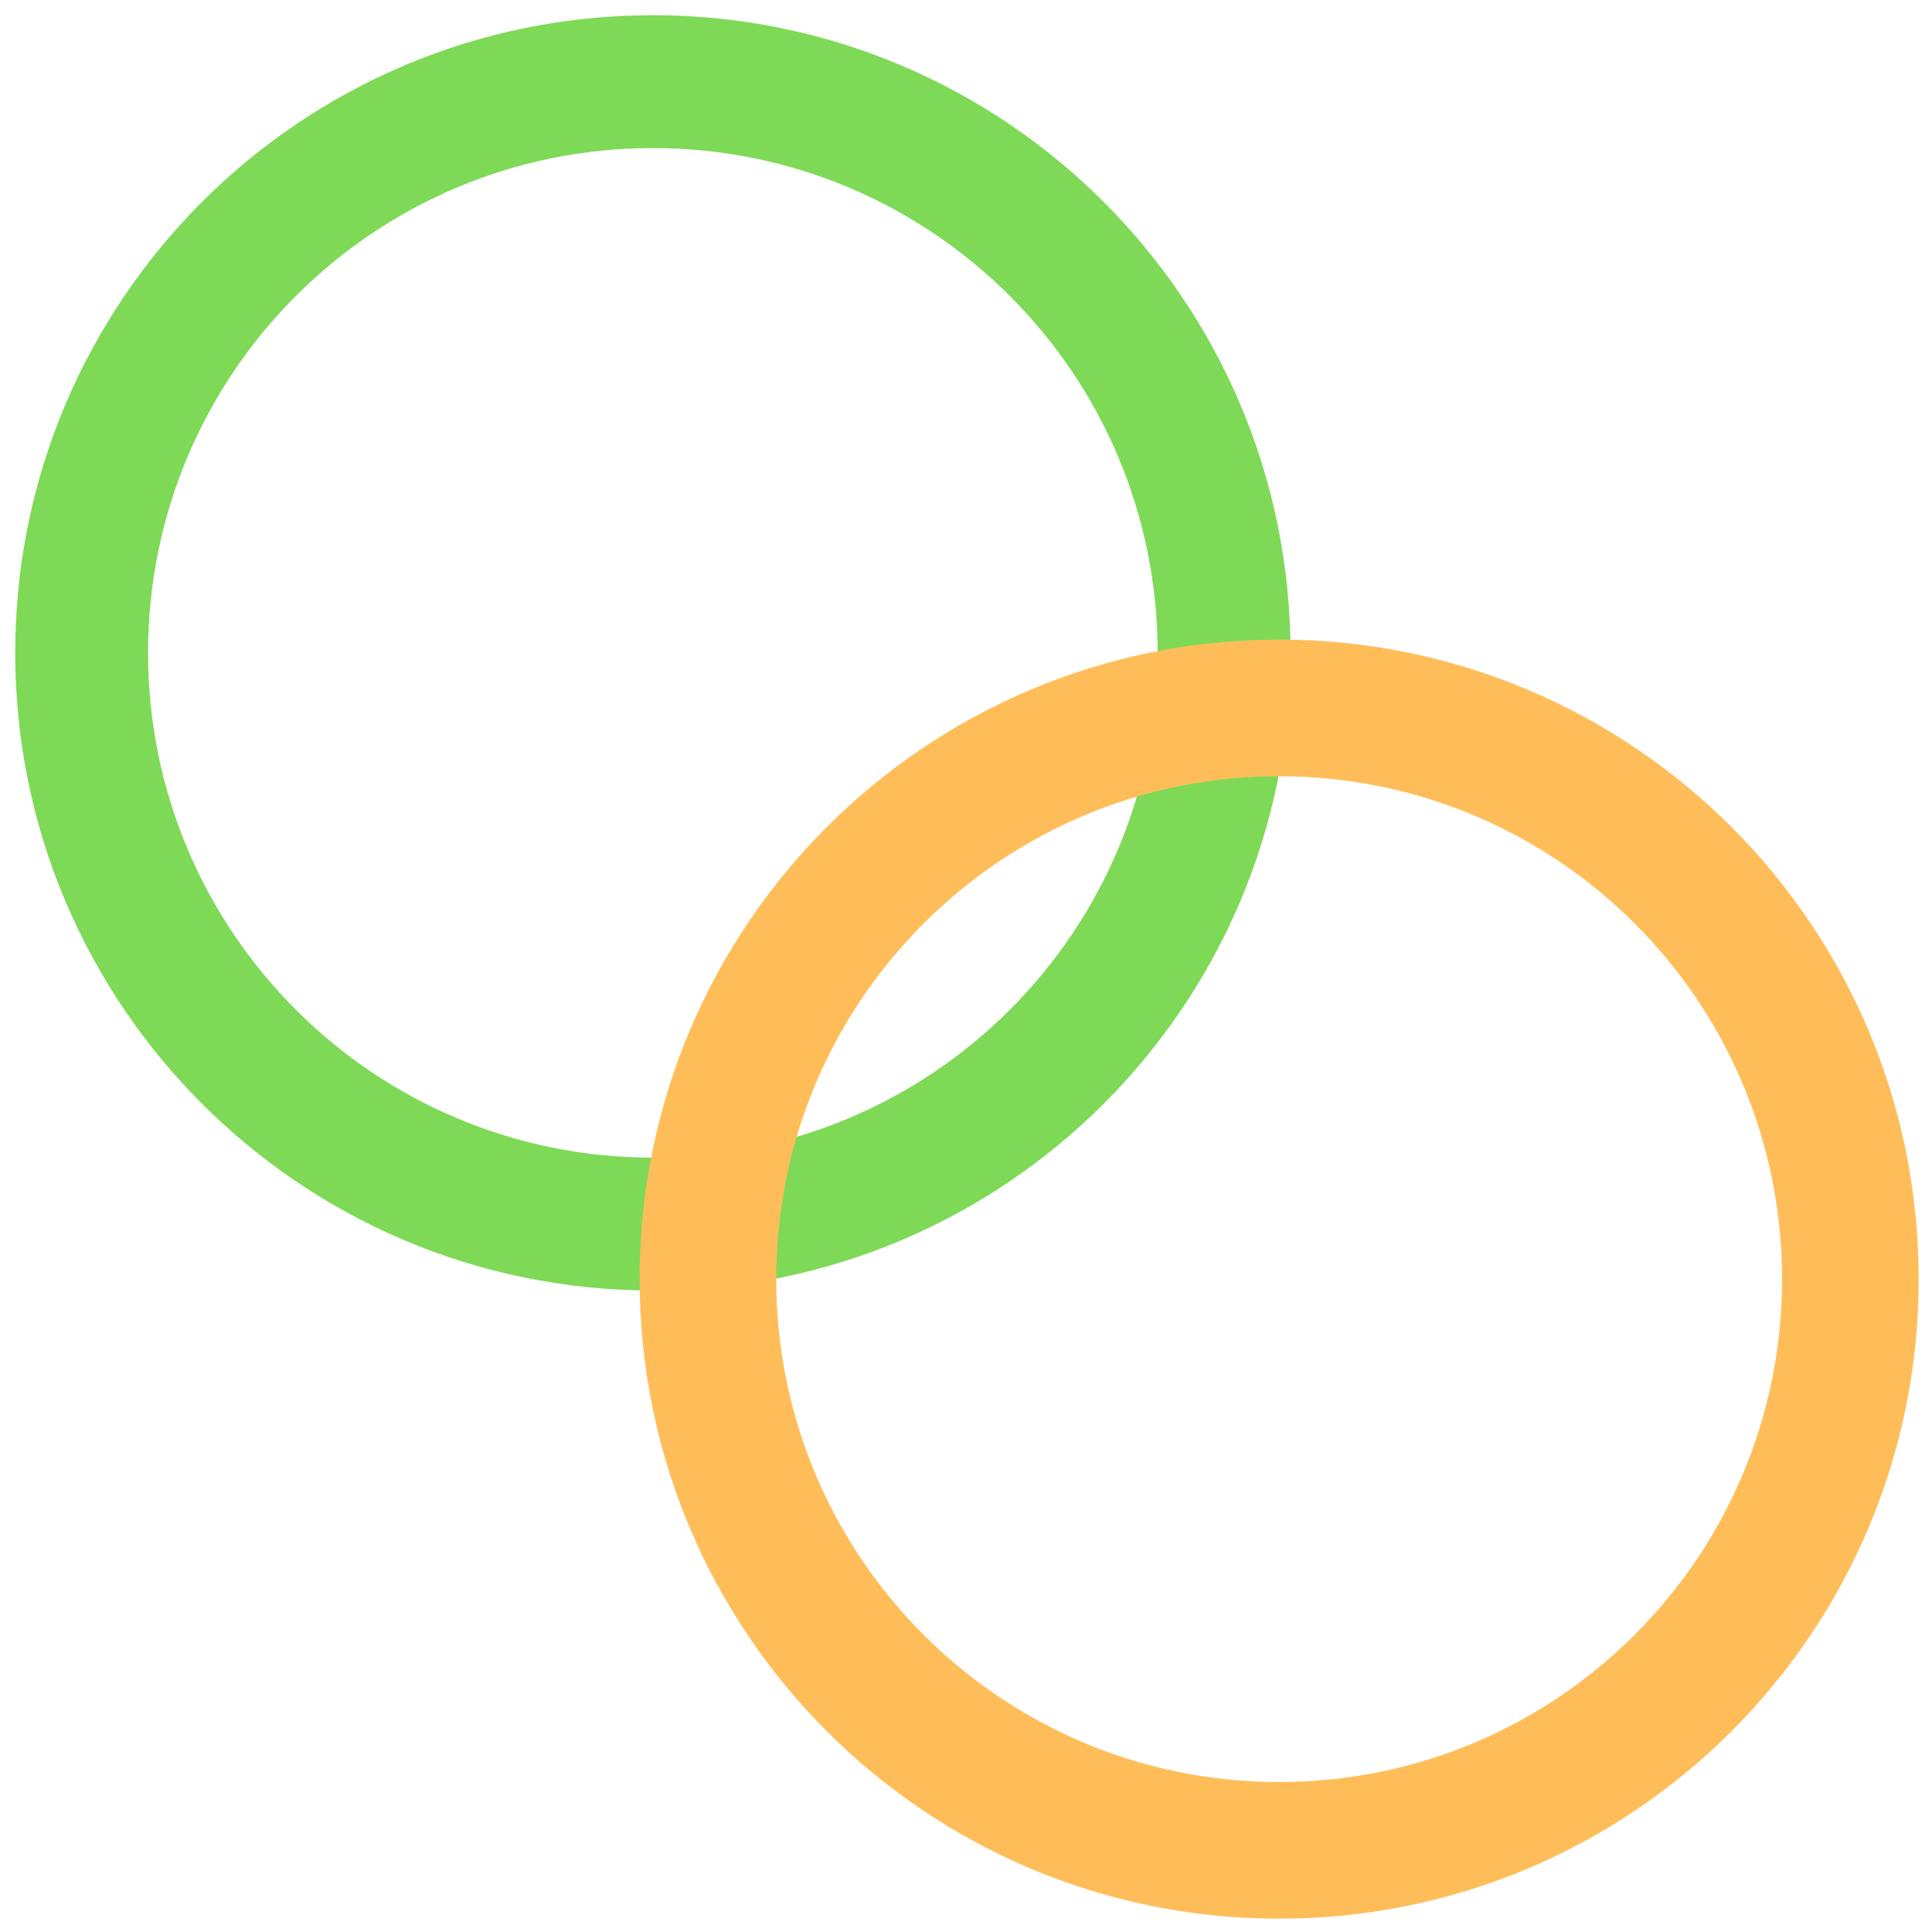 <svg viewBox="0 0 508 508" xmlns="http://www.w3.org/2000/svg" aria-labelledby='houp-animation' id='svg' role='presentation'>
    <title id='houp-animation' lang='en'>
        Houp Logo Animation for Loading Screen
    </title>

    <g id="houp-logo" filter="url(#houp-logo-filter)">
        <g id="green-houp">
            <path id="green-houp-path" fill="#7ED957" d="M171.663 0C79.066 0 4 75.066 4 167.663C4 260.261 79.066 335.32 171.663 335.32C264.261 335.32 339.32 260.261 339.32 167.663C339.32 75.066 264.261 0 171.663 0ZM171.663 300.394C98.357 300.394 38.927 240.97 38.927 167.663C38.927 94.357 98.357 34.933 171.663 34.933C244.97 34.933 304.394 94.357 304.394 167.663C304.394 240.97 244.97 300.394 171.663 300.394Z" />               
        </g>
        <g id="orange-houp">
            <path id="orange-houp-path" fill="#FFBD59" stroke="#FFBD59" d="M336.337 164.68C243.745 164.68 168.68 239.745 168.68 332.337C168.68 424.934 243.745 500 336.337 500C428.934 500 504 424.934 504 332.337C504 239.745 428.934 164.68 336.337 164.68ZM336.337 465.073C263.03 465.073 203.606 405.643 203.606 332.343C203.606 259.036 263.03 199.606 336.337 199.606C409.643 199.606 469.073 259.036 469.073 332.343C469.073 405.643 409.643 465.073 336.337 465.073Z" />
        </g>
    </g>
    
    <defs>
        <filter id="houp-logo-filter" x="0" y="0" width="508" height="508" filterUnits="userSpaceOnUse" color-interpolation-filters="sRGB">
            <feFlood flood-opacity="0" result="BackgroundImageFix"/>
            <feColorMatrix in="SourceAlpha" type="matrix" values="0 0 0 0 0 0 0 0 0 0 0 0 0 0 0 0 0 0 127 0"/>
            <feOffset dy="4"/>
            <feGaussianBlur stdDeviation="2"/>
            <feColorMatrix type="matrix" values="0 0 0 0 0 0 0 0 0 0 0 0 0 0 0 0 0 0 0.25 0"/>
            <feBlend mode="normal" in2="BackgroundImageFix" result="effect1_dropShadow"/>
            <feBlend mode="normal" in="SourceGraphic" in2="effect1_dropShadow" result="shape"/>
        </filter>
    </defs>

    <style>
    </style>
</svg>
